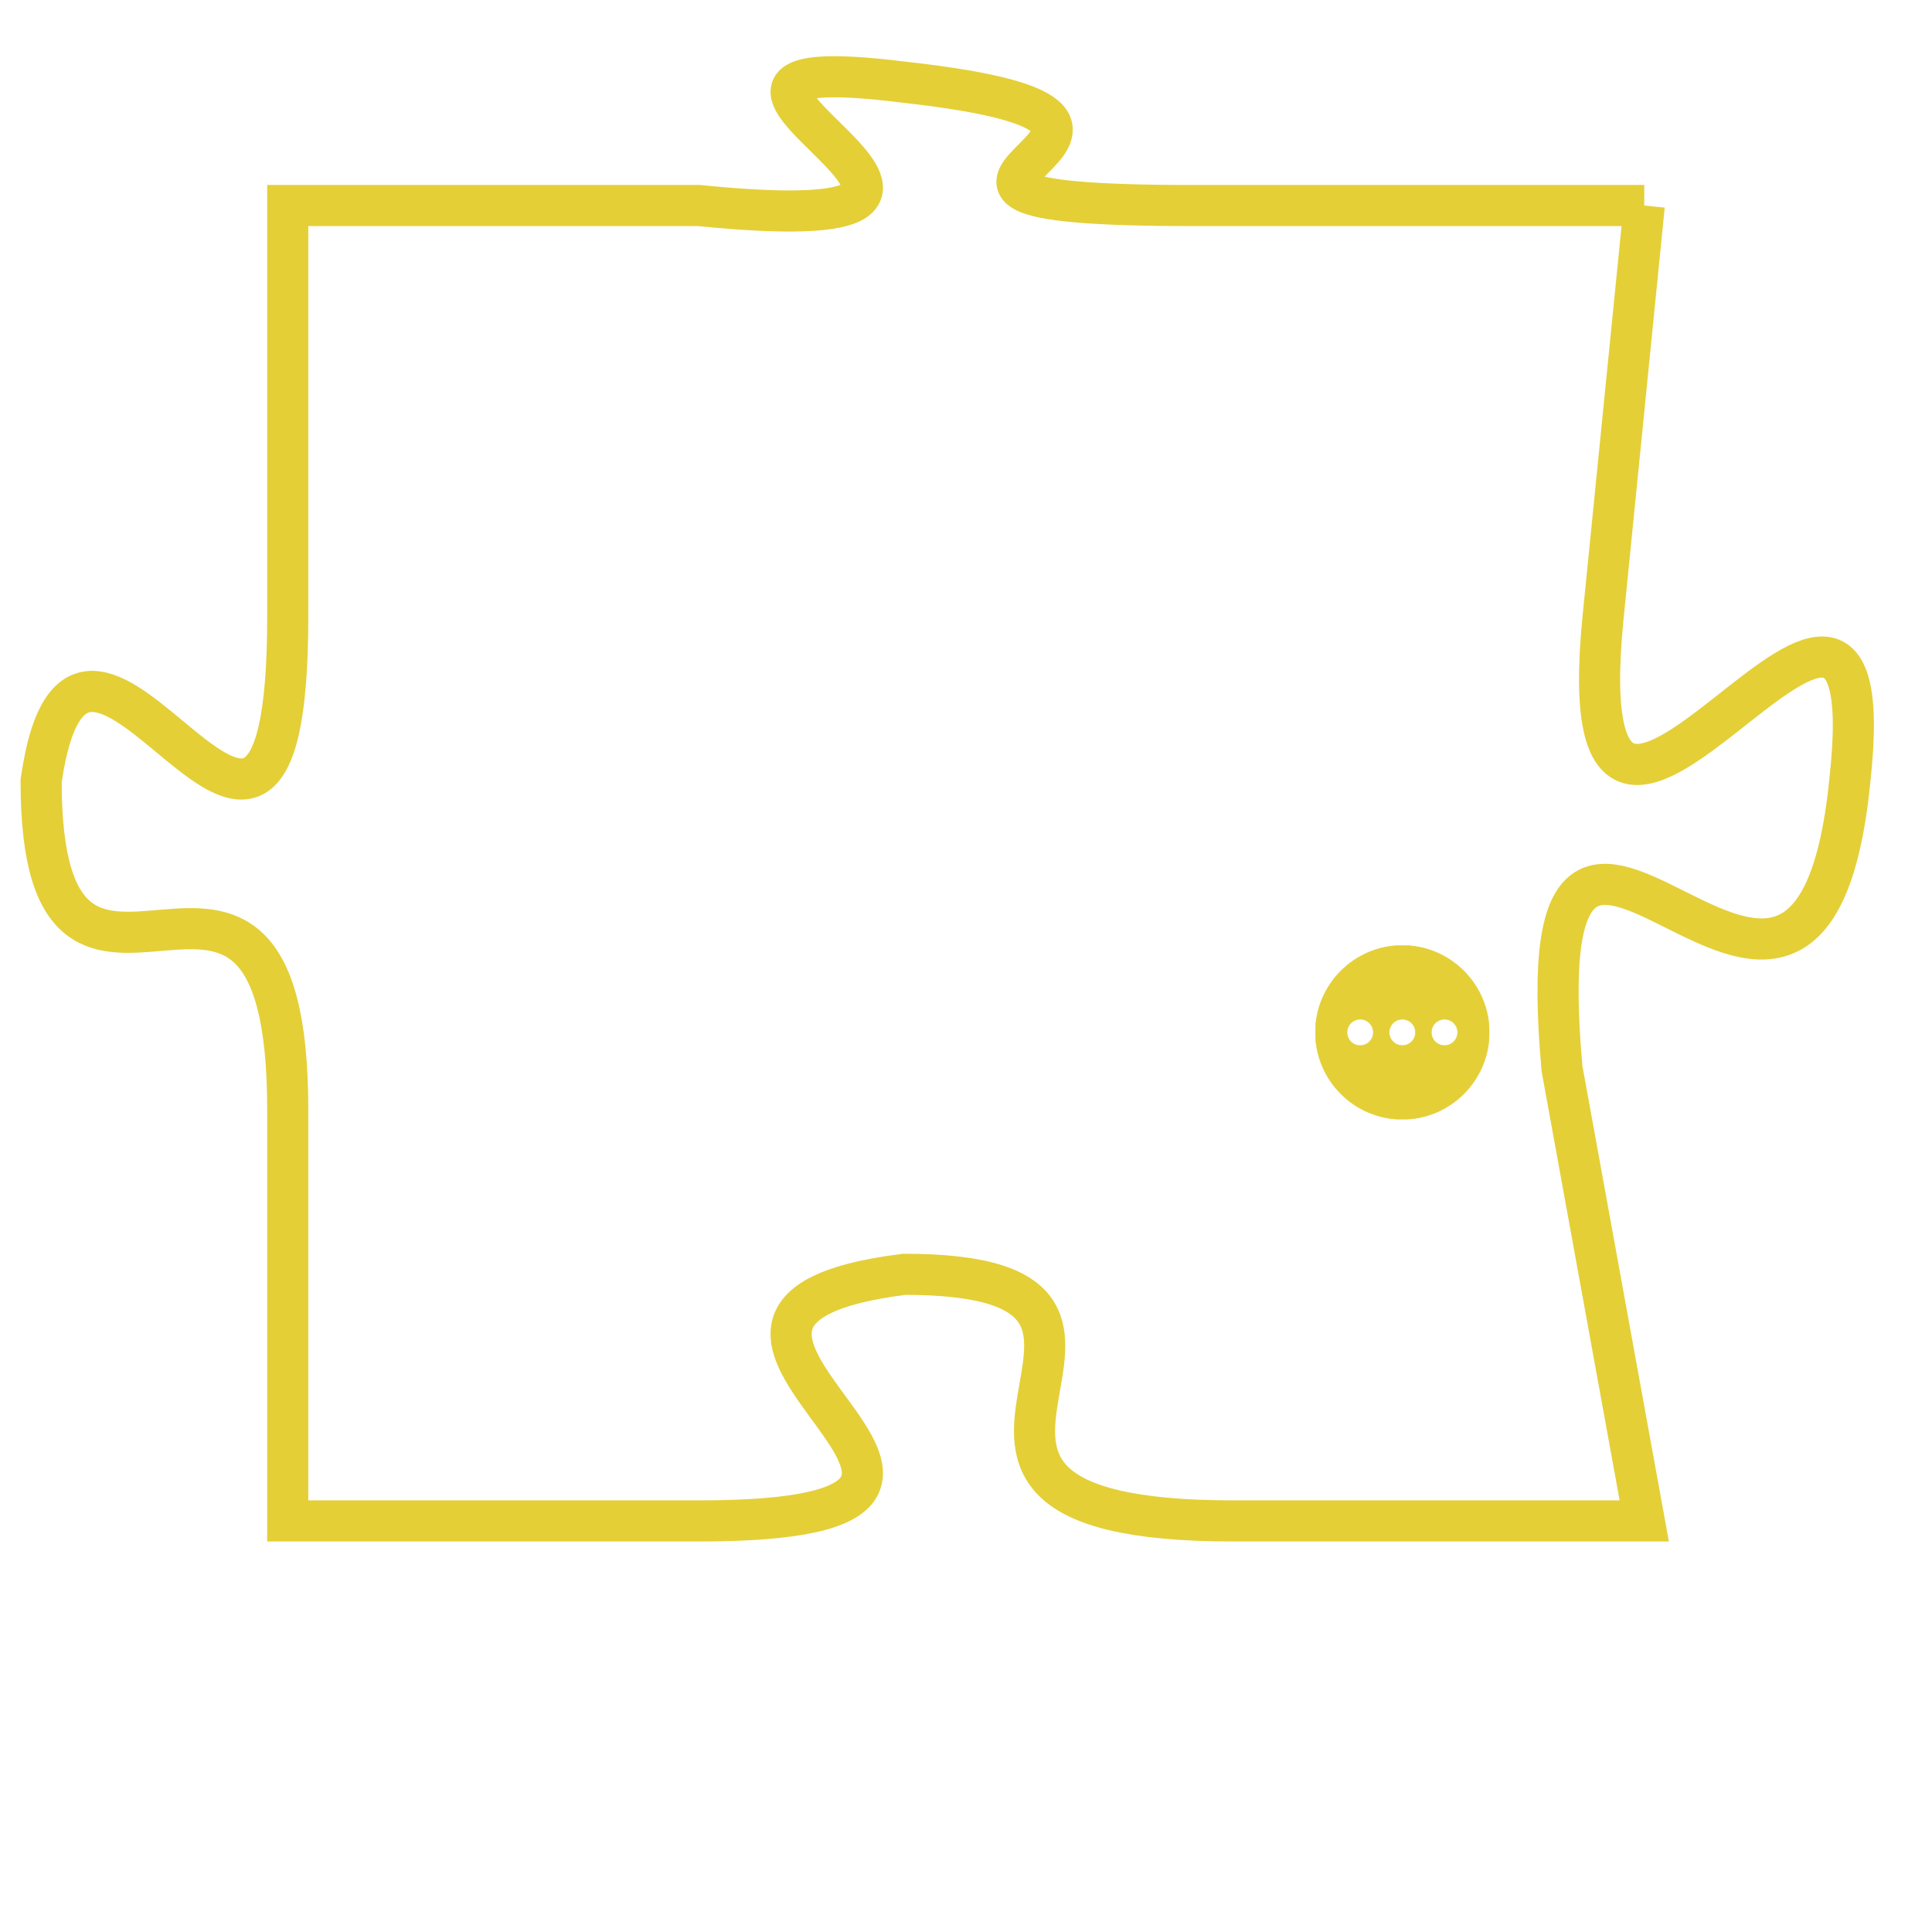 <svg version="1.1" xmlns="http://www.w3.org/2000/svg" xmlns:xlink="http://www.w3.org/1999/xlink" fill="transparent" x="0" y="0" width="350" height="350" preserveAspectRatio="xMinYMin slice"><style type="text/css">.links{fill:transparent;stroke: #E4CF37;}.links:hover{fill:#63D272; opacity:0.4;}</style><defs><g id="allt"><path id="t3076" d="M2871,736 L2860,736 C2850,736 2862,734 2853,733 C2845,732 2858,737 2848,736 L2838,736 2838,736 L2838,746 C2838,756 2833,743 2832,750 C2832,758 2838,749 2838,758 L2838,768 2838,768 L2848,768 C2858,768 2845,763 2853,762 C2861,762 2851,768 2861,768 L2871,768 2871,768 L2869,757 C2868,746 2875,760 2876,750 C2877,741 2869,756 2870,746 L2871,736"/></g><clipPath id="c" clipRule="evenodd" fill="transparent"><use href="#t3076"/></clipPath></defs><svg viewBox="2831 731 47 38" preserveAspectRatio="xMinYMin meet"><svg width="4380" height="2430"><g><image crossorigin="anonymous" x="0" y="0" href="https://nftpuzzle.license-token.com/assets/completepuzzle.svg" width="100%" height="100%" /><g class="links"><use href="#t3076"/></g></g></svg><svg x="2863" y="754" height="9%" width="9%" viewBox="0 0 330 330"><g><a xlink:href="https://nftpuzzle.license-token.com/" class="links"><title>See the most innovative NFT based token software licensing project</title><path fill="#E4CF37" id="more" d="M165,0C74.019,0,0,74.019,0,165s74.019,165,165,165s165-74.019,165-165S255.981,0,165,0z M85,190 c-13.785,0-25-11.215-25-25s11.215-25,25-25s25,11.215,25,25S98.785,190,85,190z M165,190c-13.785,0-25-11.215-25-25 s11.215-25,25-25s25,11.215,25,25S178.785,190,165,190z M245,190c-13.785,0-25-11.215-25-25s11.215-25,25-25 c13.785,0,25,11.215,25,25S258.785,190,245,190z"></path></a></g></svg></svg></svg>